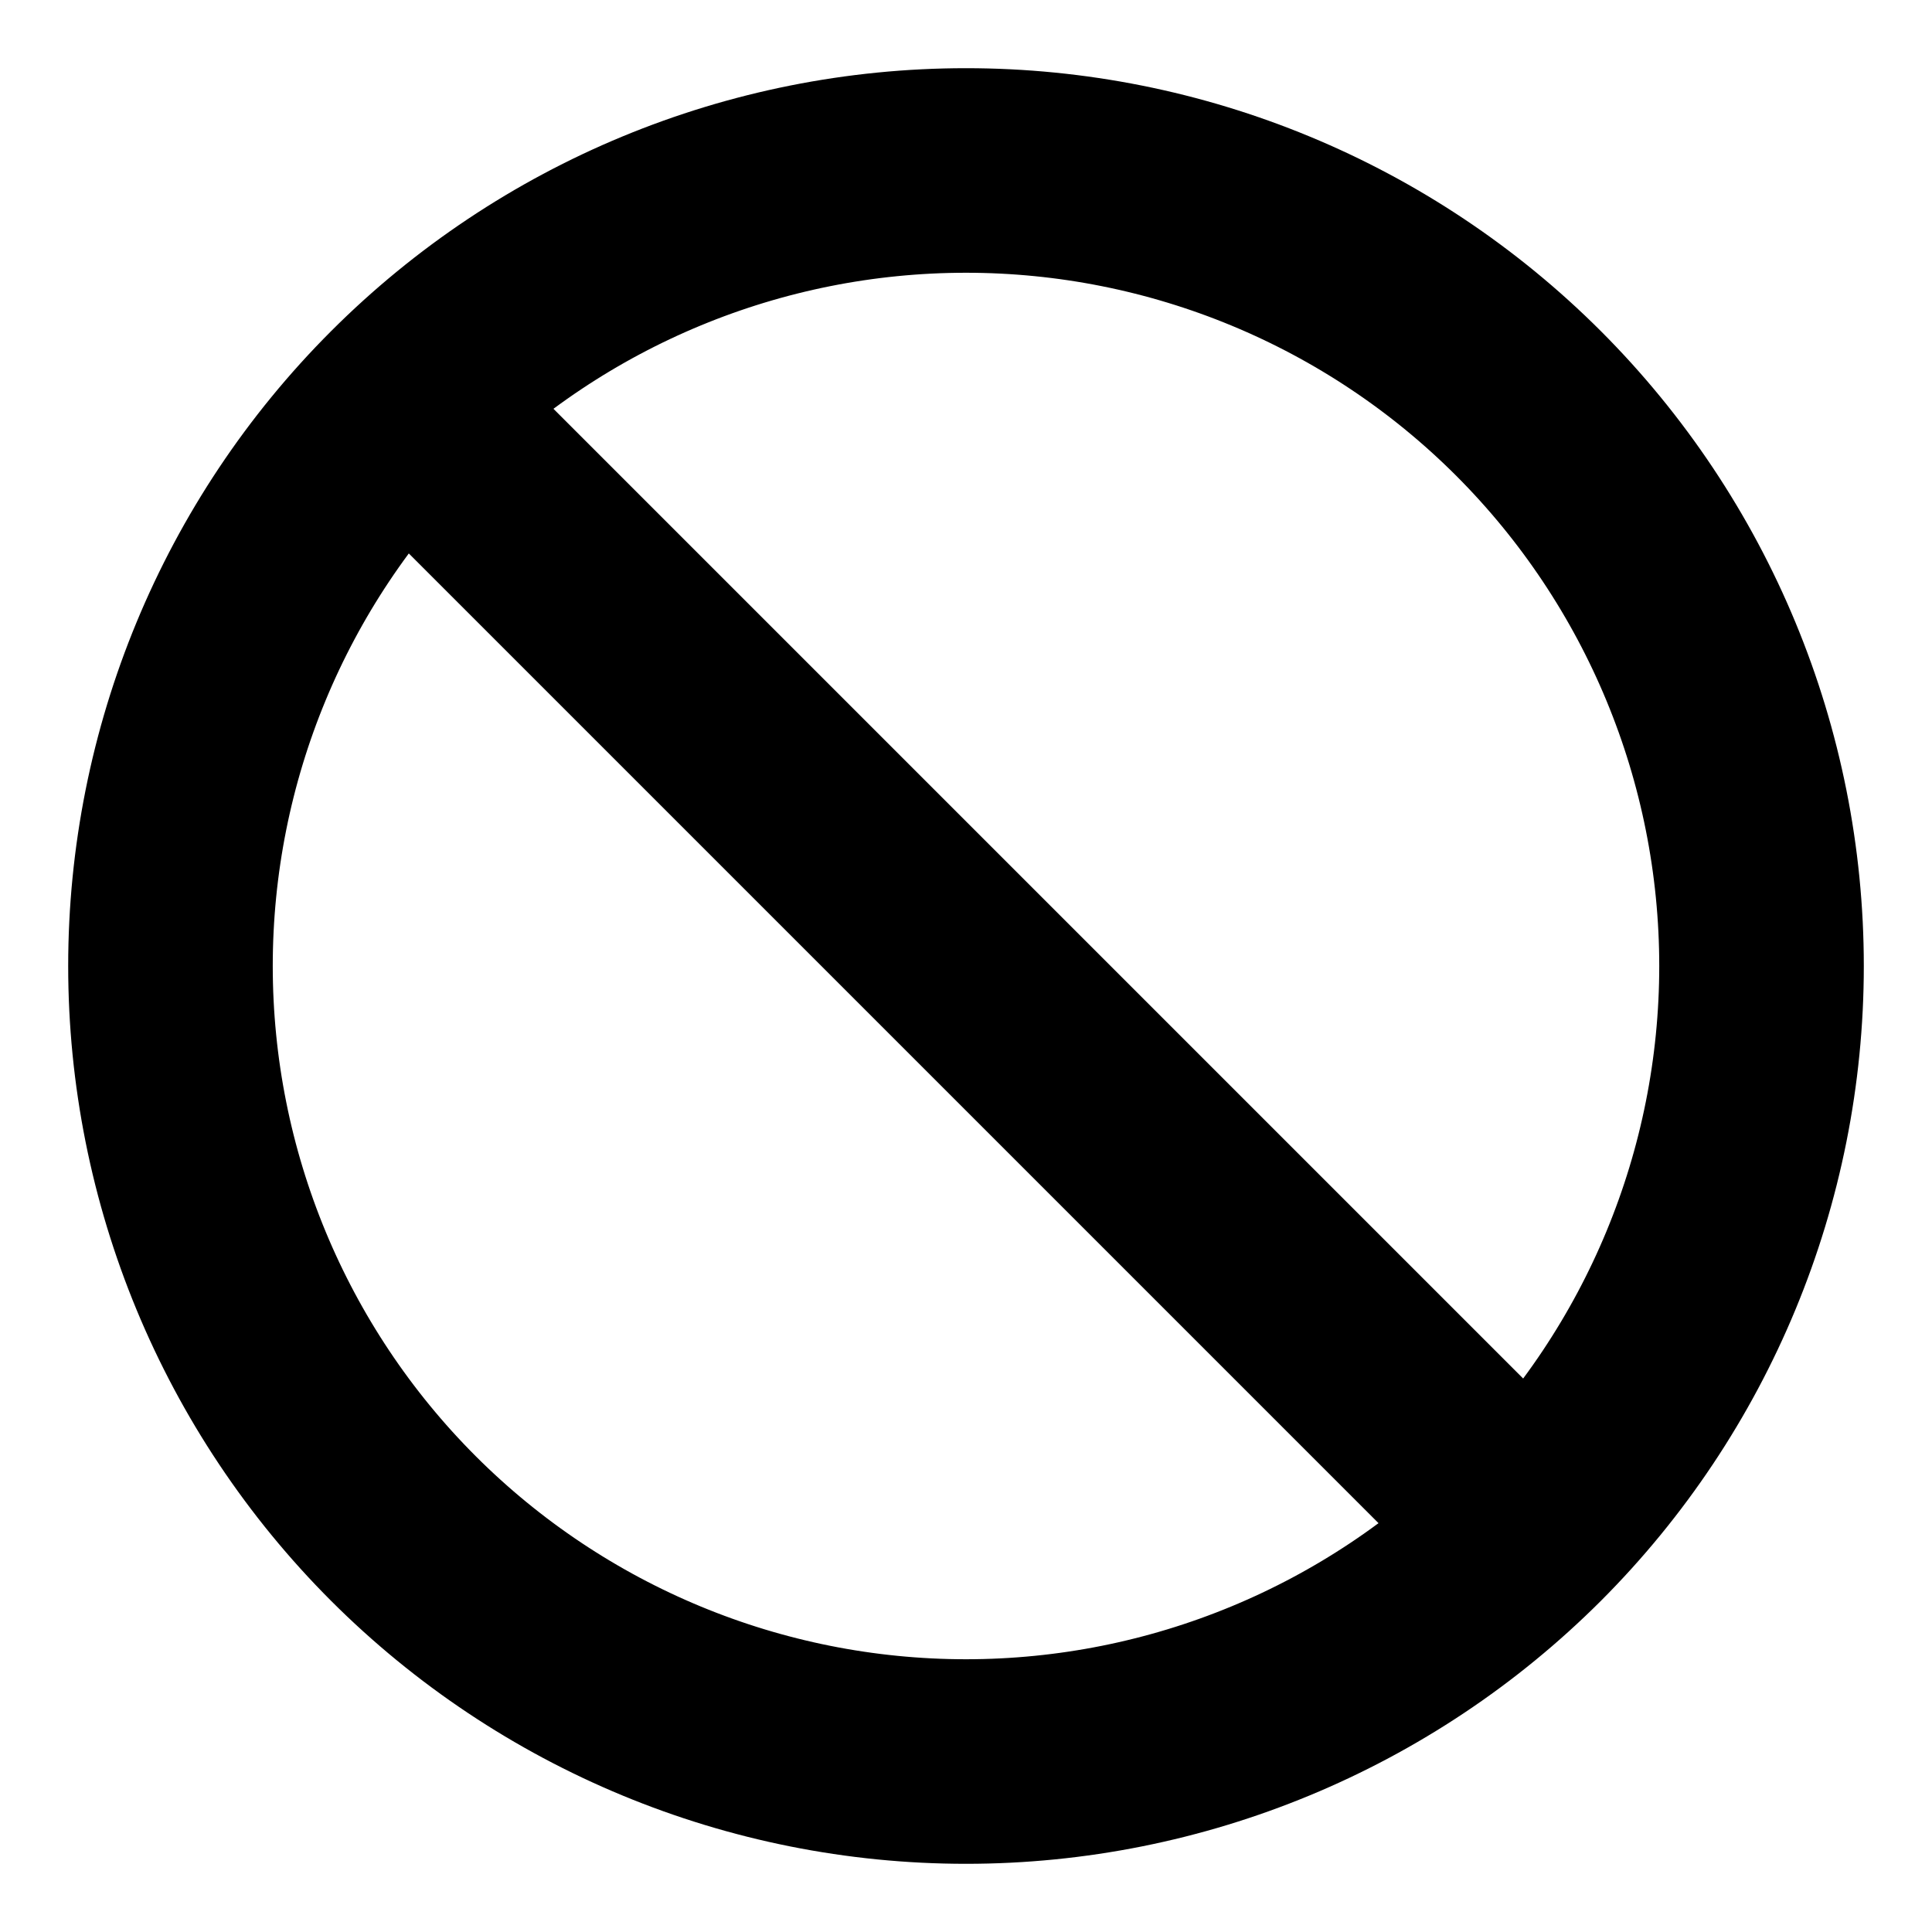 <svg width="17" height="17" viewBox="0 0 17 17" fill="none" xmlns="http://www.w3.org/2000/svg">
<path d="M13.45 13.45C14.762 12.137 15.5 10.357 15.5 8.5C15.5 6.643 14.762 4.863 13.45 3.55C12.137 2.237 10.357 1.5 8.5 1.5C6.643 1.5 4.863 2.237 3.55 3.55M13.45 13.45C12.137 14.762 10.357 15.5 8.5 15.5C6.643 15.5 4.863 14.762 3.55 13.45C2.237 12.137 1.5 10.357 1.5 8.5C1.5 6.643 2.237 4.863 3.55 3.55M13.45 13.45L3.55 3.55" stroke="#A5A5A6" style="stroke:#A5A5A6;stroke:color(display-p3 0.646 0.646 0.65);stroke-opacity:1;" stroke-width="1.8" stroke-linecap="round" stroke-linejoin="round"/>
</svg>
